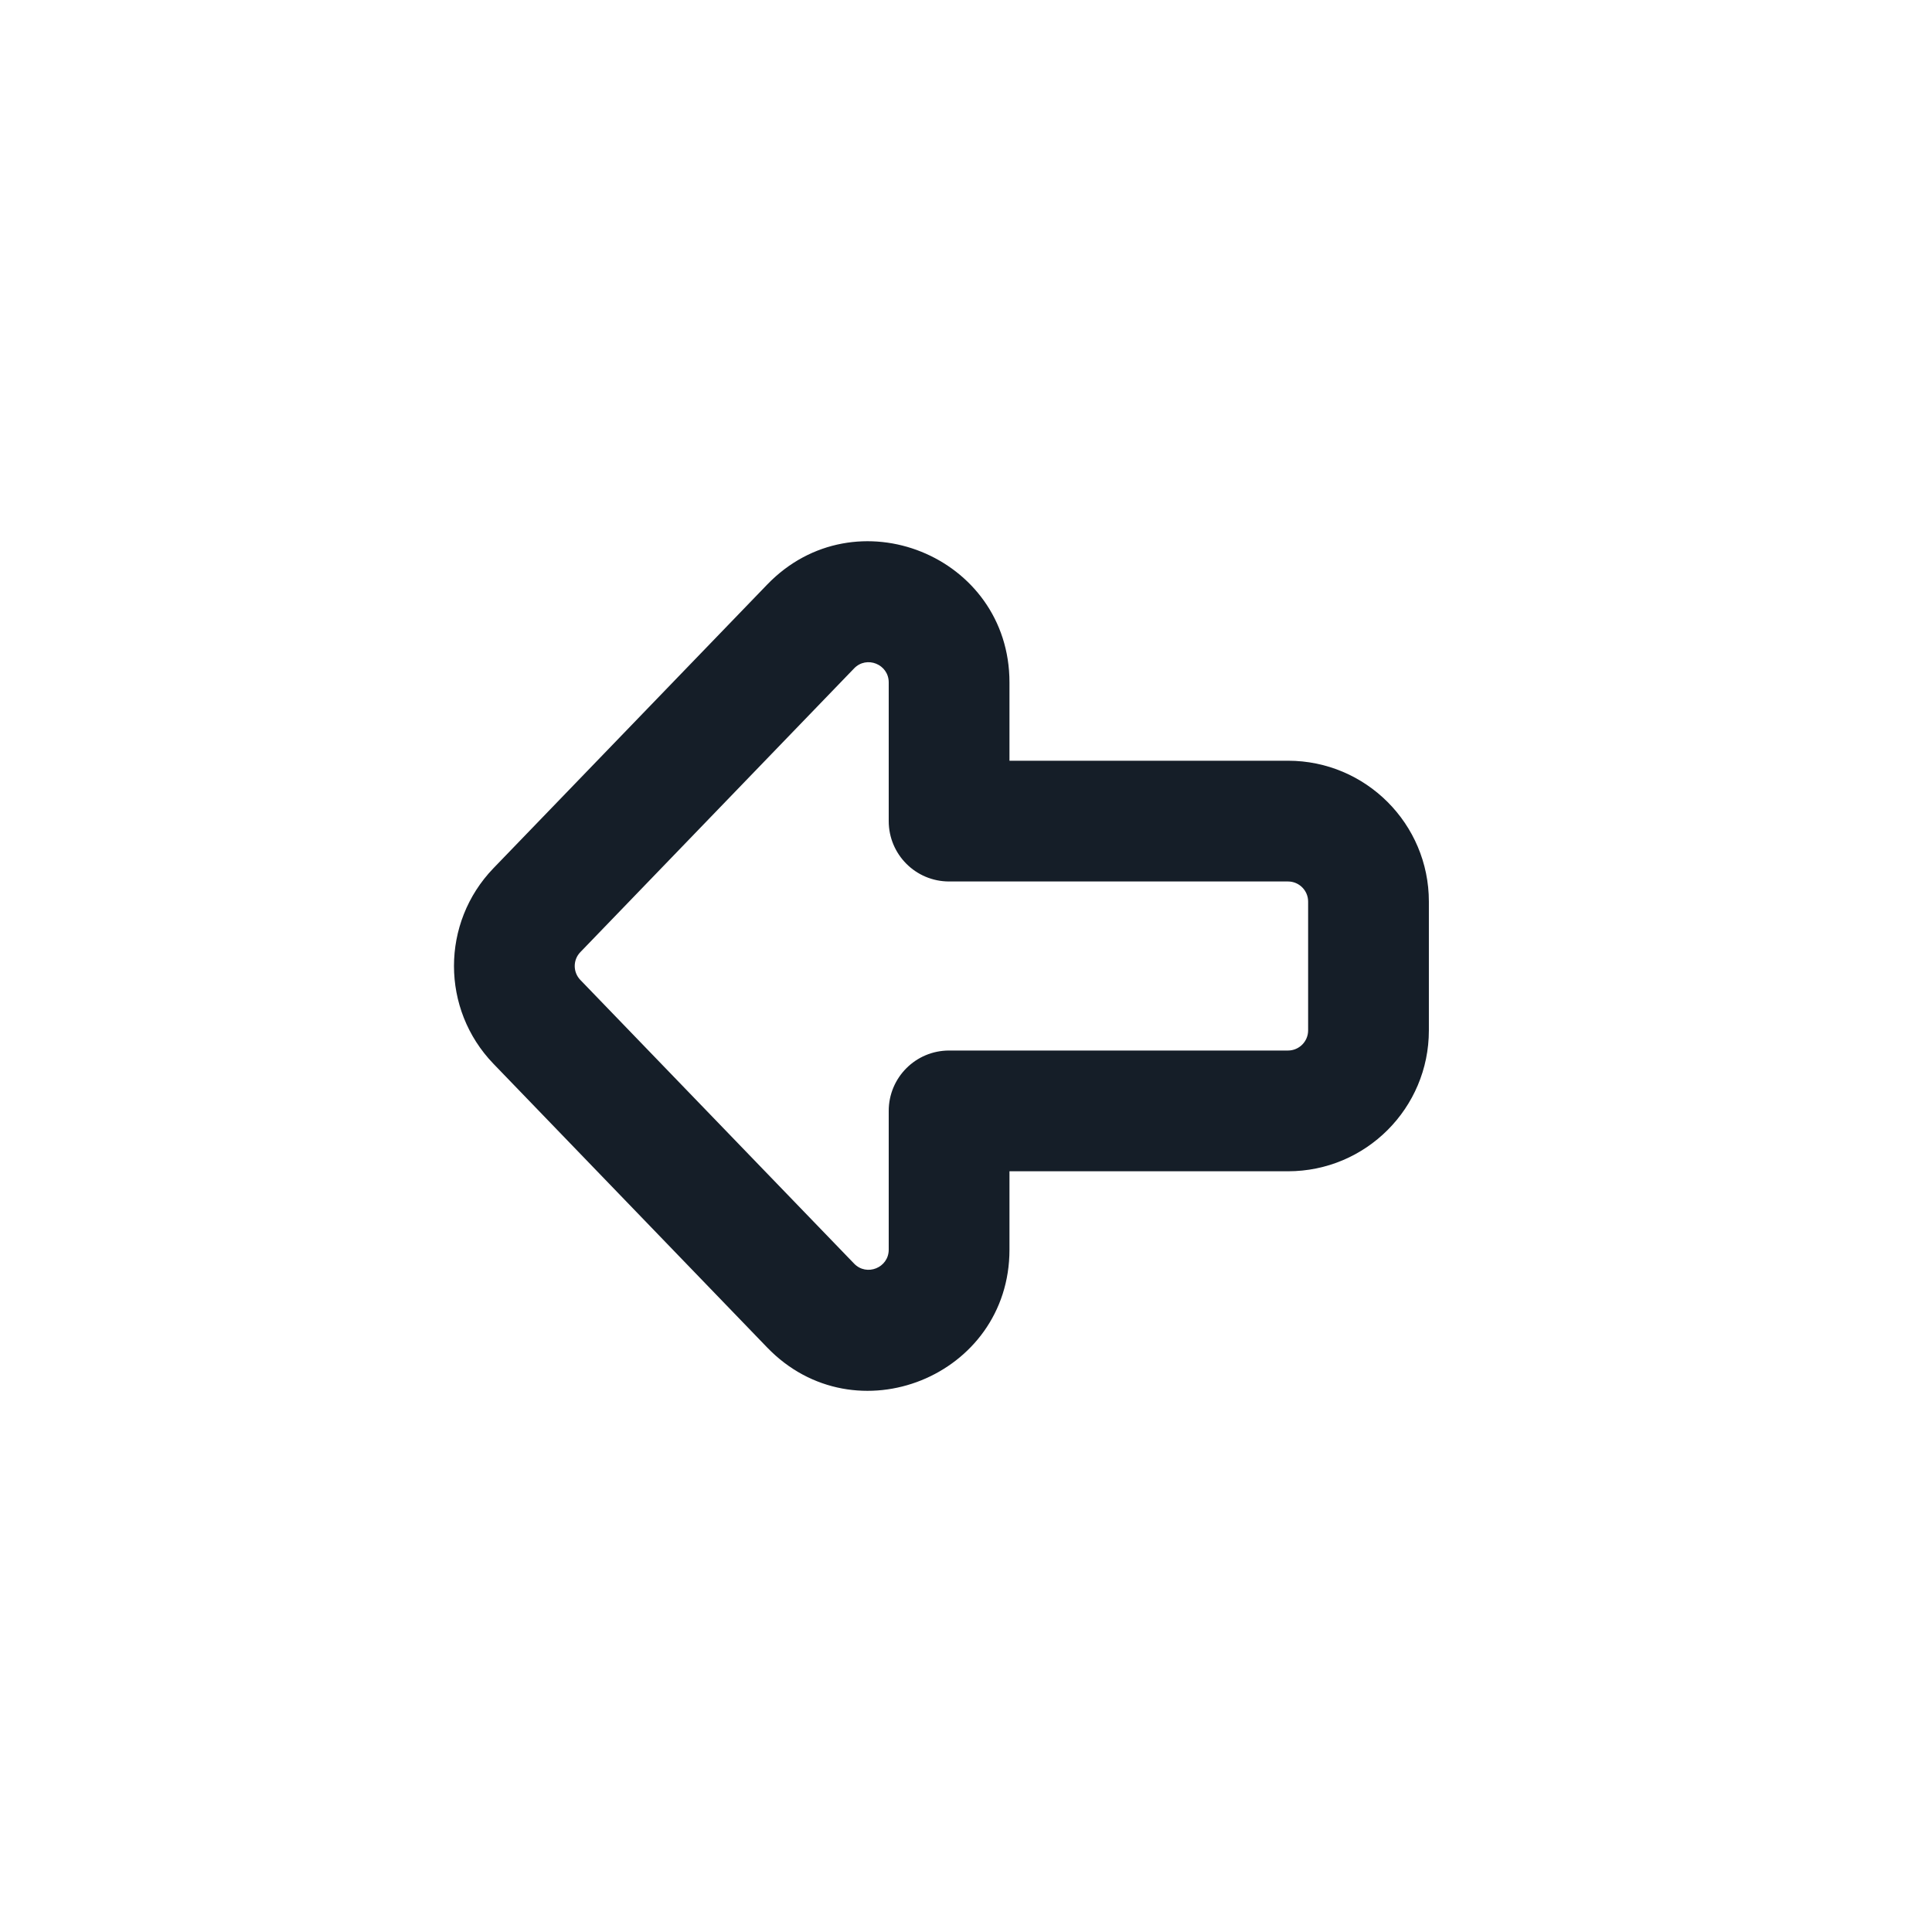 <svg xmlns="http://www.w3.org/2000/svg" viewBox="0 0 24 24">
  <defs/>
  <path fill="#151E28" d="M6.13,13.215 C5.476,12.537 5.476,11.463 6.13,10.785 L9.53,7.262 C10.623,6.129 12.54,6.902 12.54,8.477 L12.54,9.45 L16,9.45 C16.966,9.45 17.75,10.234 17.75,11.2 L17.75,12.8 C17.75,13.767 16.966,14.55 16,14.55 L12.54,14.55 L12.54,15.524 C12.54,17.098 10.623,17.872 9.53,16.739 Z M7.21,11.827 C7.116,11.923 7.116,12.077 7.21,12.174 L10.61,15.697 C10.766,15.859 11.04,15.748 11.04,15.524 L11.04,13.8 C11.04,13.386 11.375,13.05 11.79,13.05 L16,13.05 C16.138,13.05 16.25,12.938 16.25,12.8 L16.25,11.2 C16.25,11.062 16.138,10.95 16,10.95 L11.79,10.95 C11.375,10.95 11.04,10.614 11.04,10.2 L11.04,8.477 C11.04,8.252 10.766,8.141 10.61,8.303 Z"/>
</svg>

